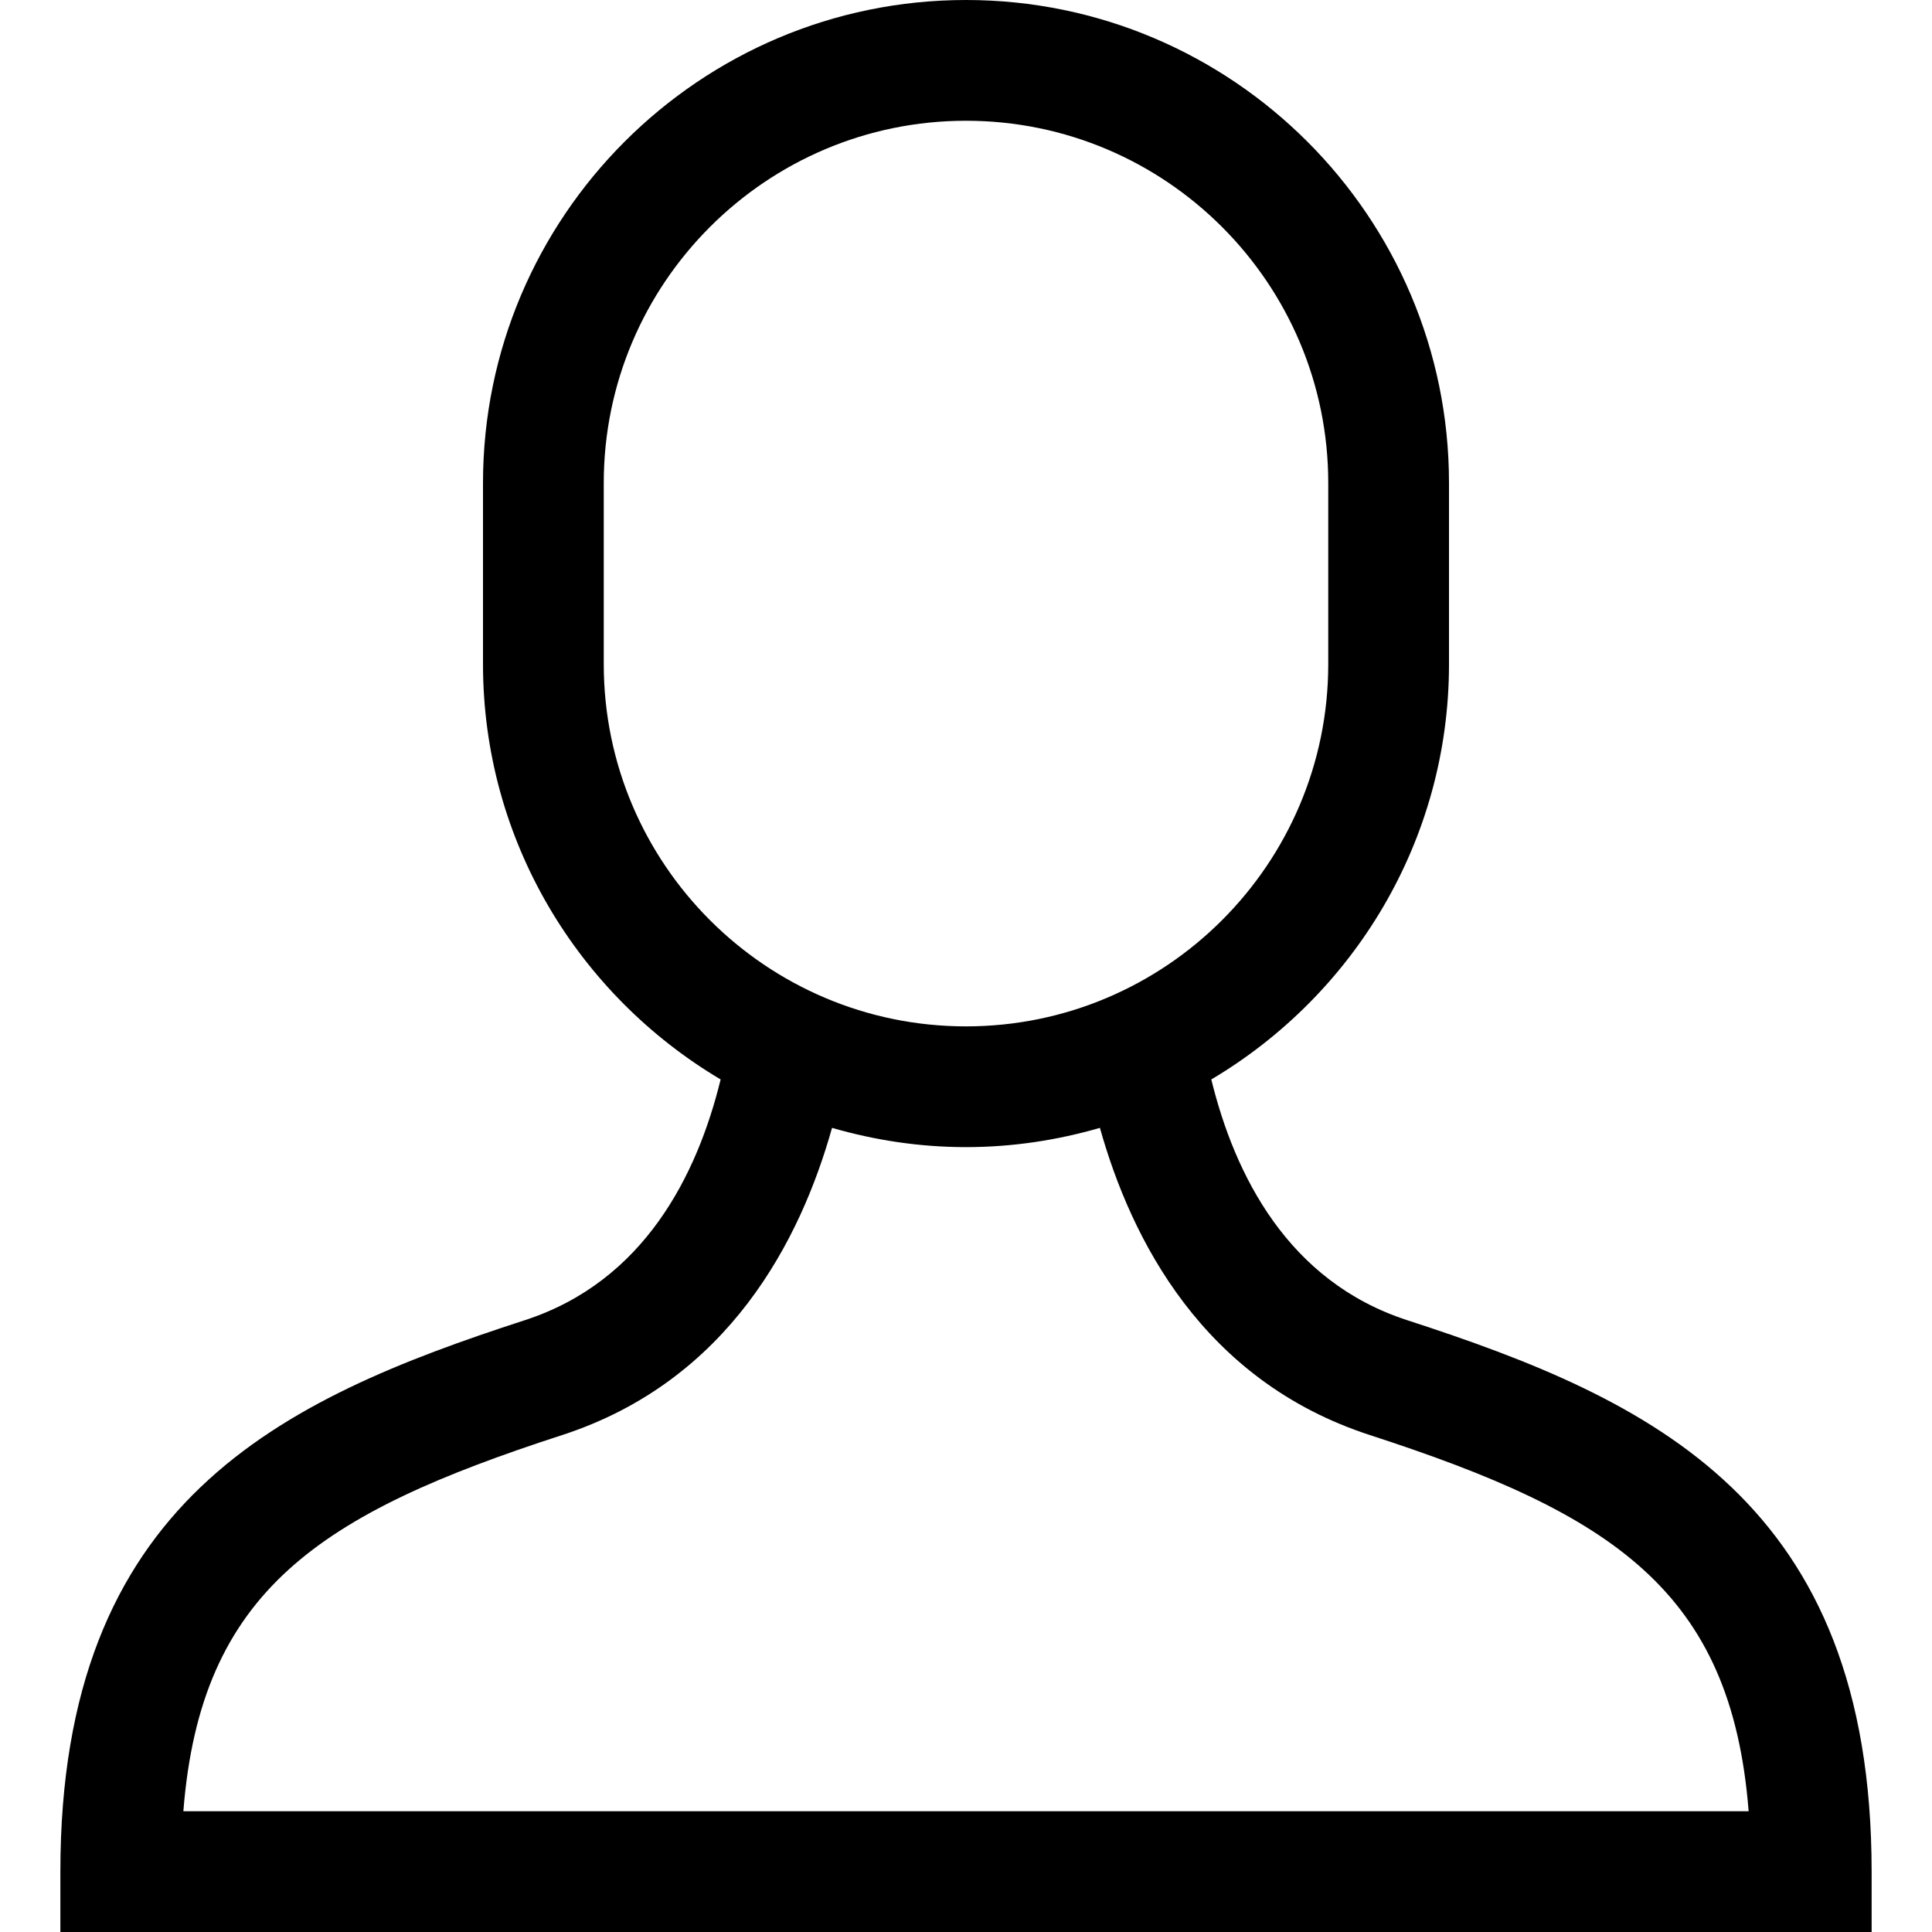<?xml version="1.0" encoding="utf-8"?>
<!-- Generator: Adobe Illustrator 20.0.0, SVG Export Plug-In . SVG Version: 6.00 Build 0)  -->
<!DOCTYPE svg PUBLIC "-//W3C//DTD SVG 1.1//EN" "http://www.w3.org/Graphics/SVG/1.1/DTD/svg11.dtd">
<svg version="1.1" id="Layer_1" xmlns="http://www.w3.org/2000/svg" xmlns:xlink="http://www.w3.org/1999/xlink" x="0px" y="0px"
	 width="32px" height="32px" viewBox="0 0 32 32" enable-background="new 0 0 32 32" xml:space="preserve">
<path d="M31,31c0-6.129-3.638-7.817-7.691-9.133c-1.978-0.642-2.858-2.404-3.246-3.988C22.415,16.484,24,13.927,24,11V8
	c0-4.411-3.589-8-8-8S8,3.589,8,8v3c0,2.927,1.585,5.484,3.936,6.879c-0.388,1.585-1.268,3.347-3.245,3.988
	C4.638,23.183,1,24.871,1,31v1h30V31z M10,11V8c0-3.309,2.691-6,6-6s6,2.691,6,6v3c0,3.309-2.691,6-6,6S10,14.309,10,11z M3.037,30
	c0.287-3.654,2.255-4.927,6.271-6.23c2.768-0.899,3.955-3.243,4.473-5.089C14.487,18.885,15.23,19,16,19
	c0.77,0,1.513-0.115,2.218-0.319c0.518,1.846,1.704,4.19,4.474,5.089c4.016,1.304,5.984,2.577,6.271,6.23H3.037z"/>
</svg>

